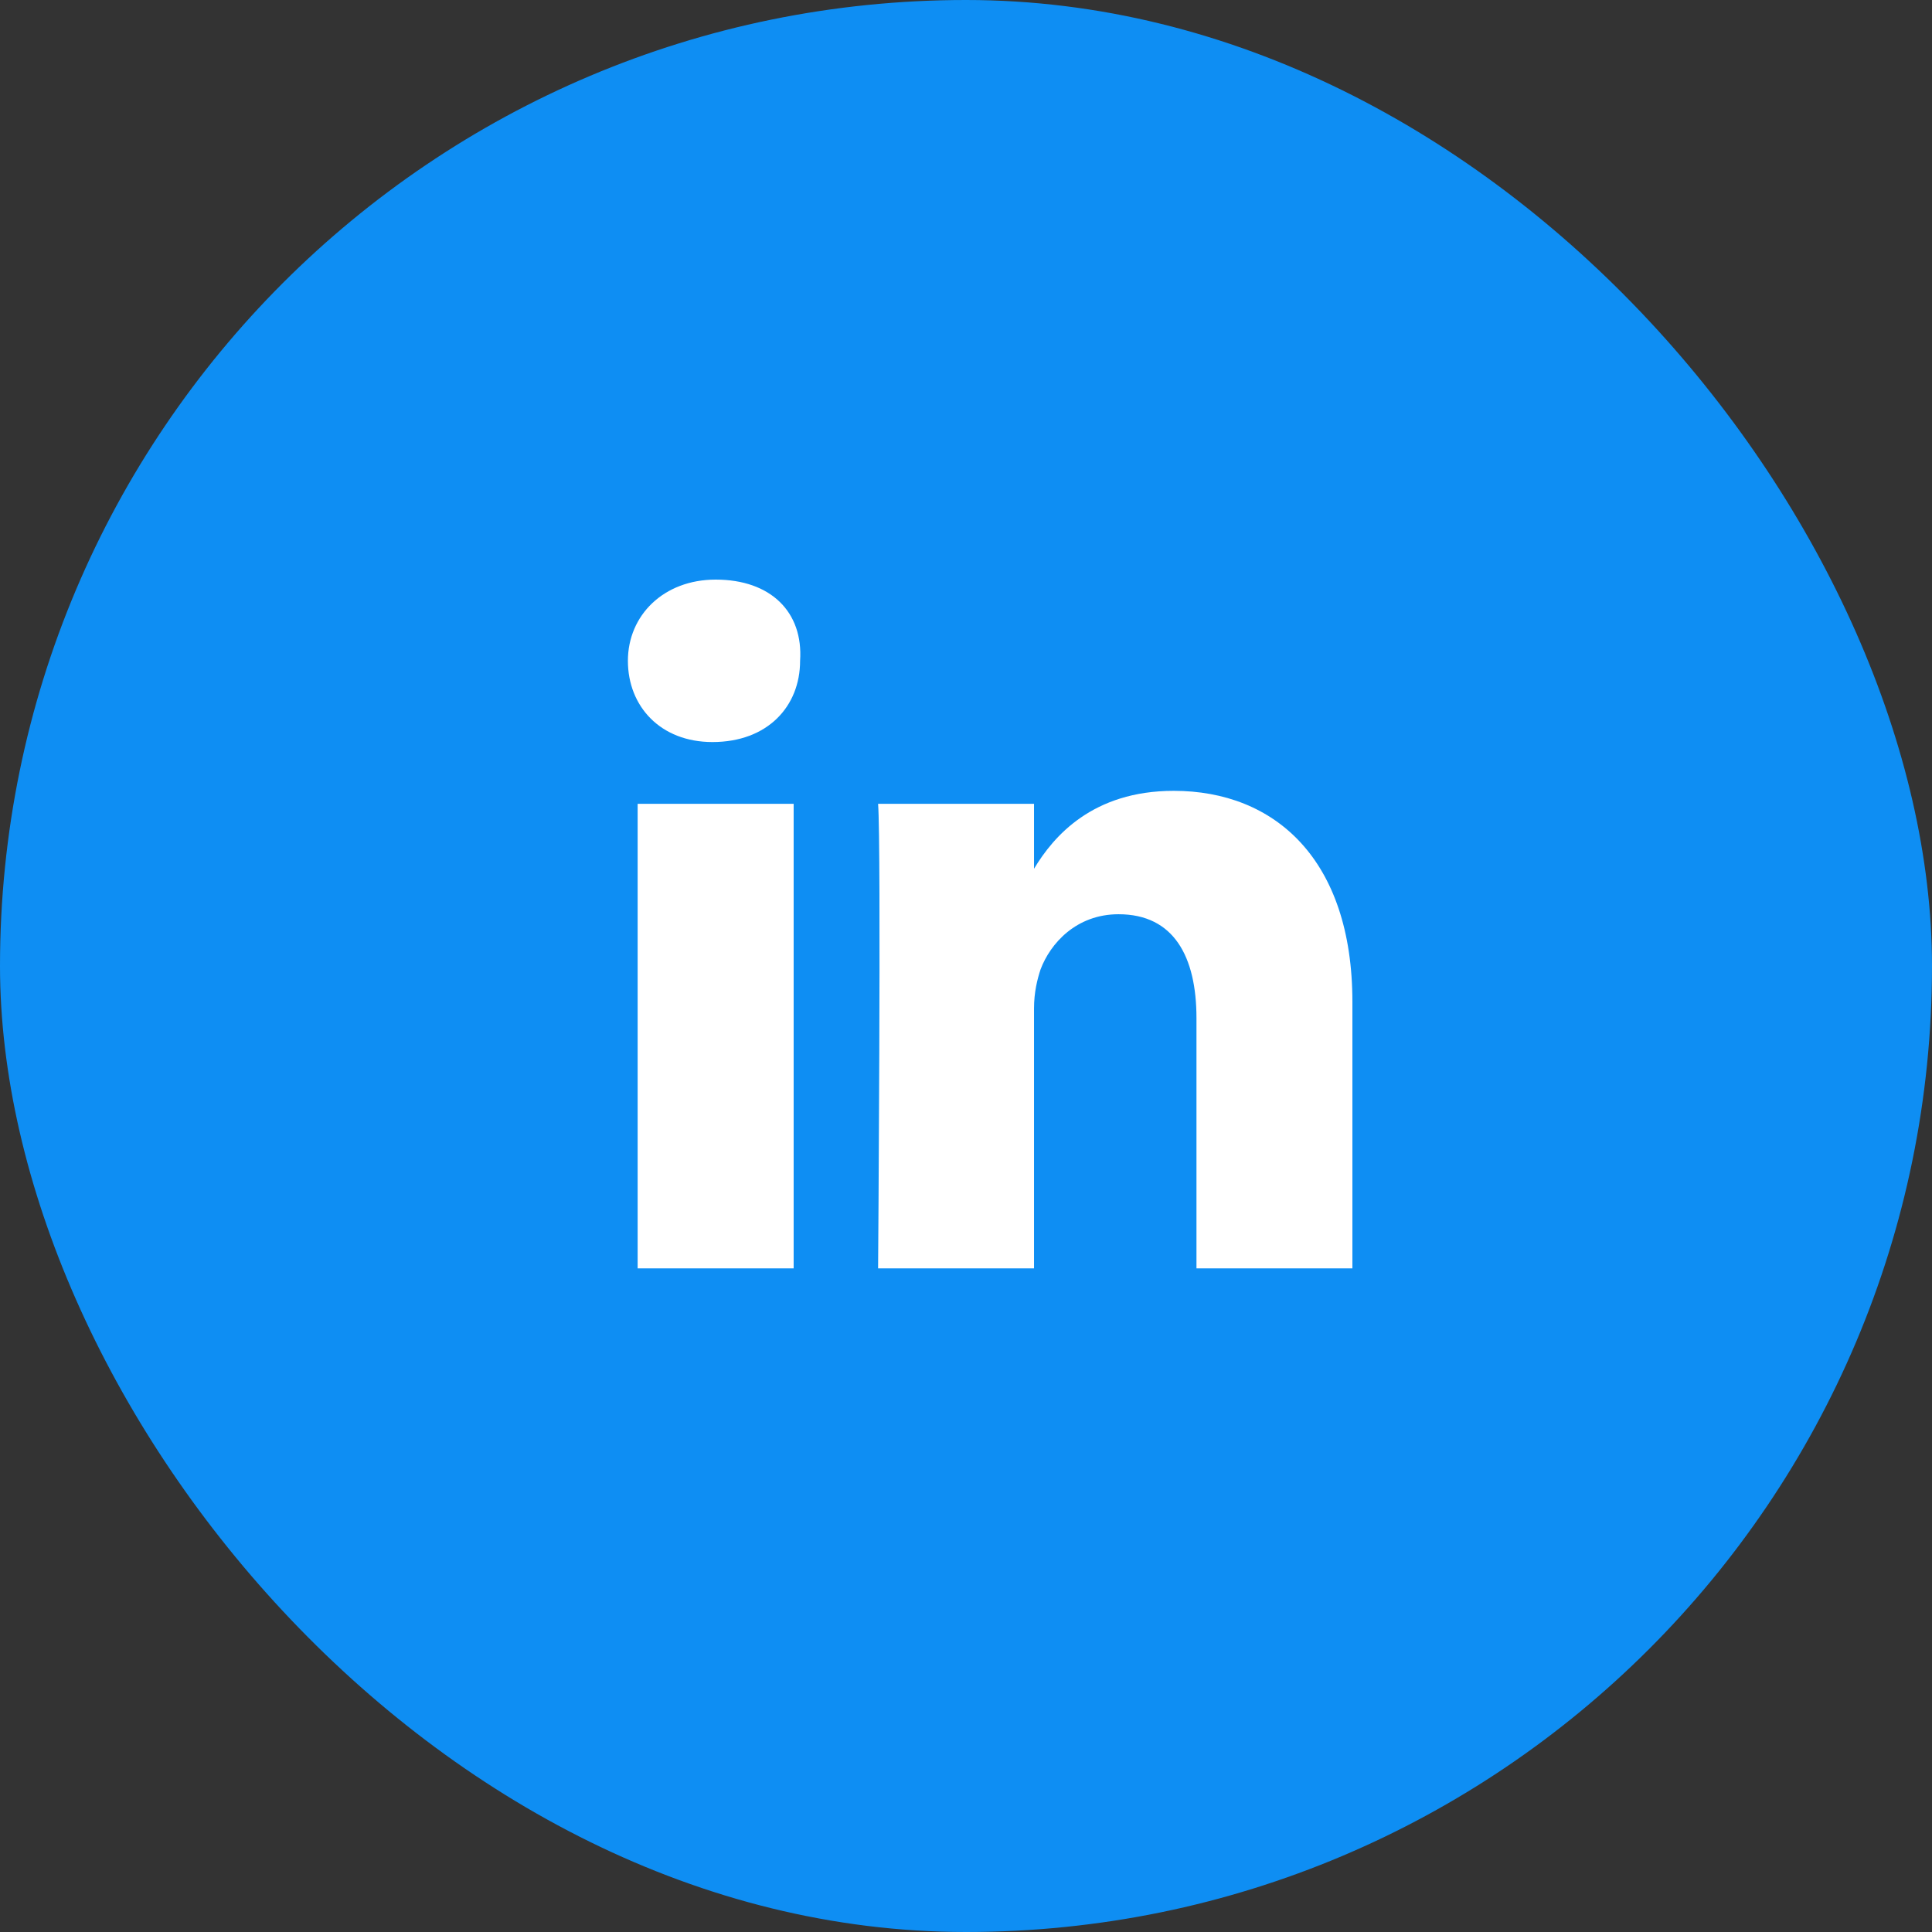 <svg width="24" height="24" viewBox="0 0 24 24" fill="none" xmlns="http://www.w3.org/2000/svg">
<rect x="0" y="0" width="24" height="24" fill="#333333" stroke="none"/>
<rect width="24" height="24" rx="12" fill="#0E8EF3"/>
<path d="M16.8 12.447V15.756H14.863V12.649C14.863 11.882 14.581 11.357 13.895 11.357C13.37 11.357 13.047 11.72 12.926 12.043C12.886 12.164 12.845 12.326 12.845 12.527V15.756H10.908C10.908 15.756 10.948 10.51 10.908 9.985H12.845V10.792C13.087 10.389 13.572 9.824 14.581 9.824C15.832 9.824 16.8 10.671 16.8 12.447ZM8.89 7.2C8.244 7.2 7.8 7.644 7.8 8.209C7.8 8.774 8.204 9.218 8.85 9.218C9.536 9.218 9.939 8.774 9.939 8.209C9.98 7.604 9.576 7.2 8.89 7.2ZM7.921 15.756H9.859V9.985H7.921V15.756Z" fill="white"/>
</svg>
